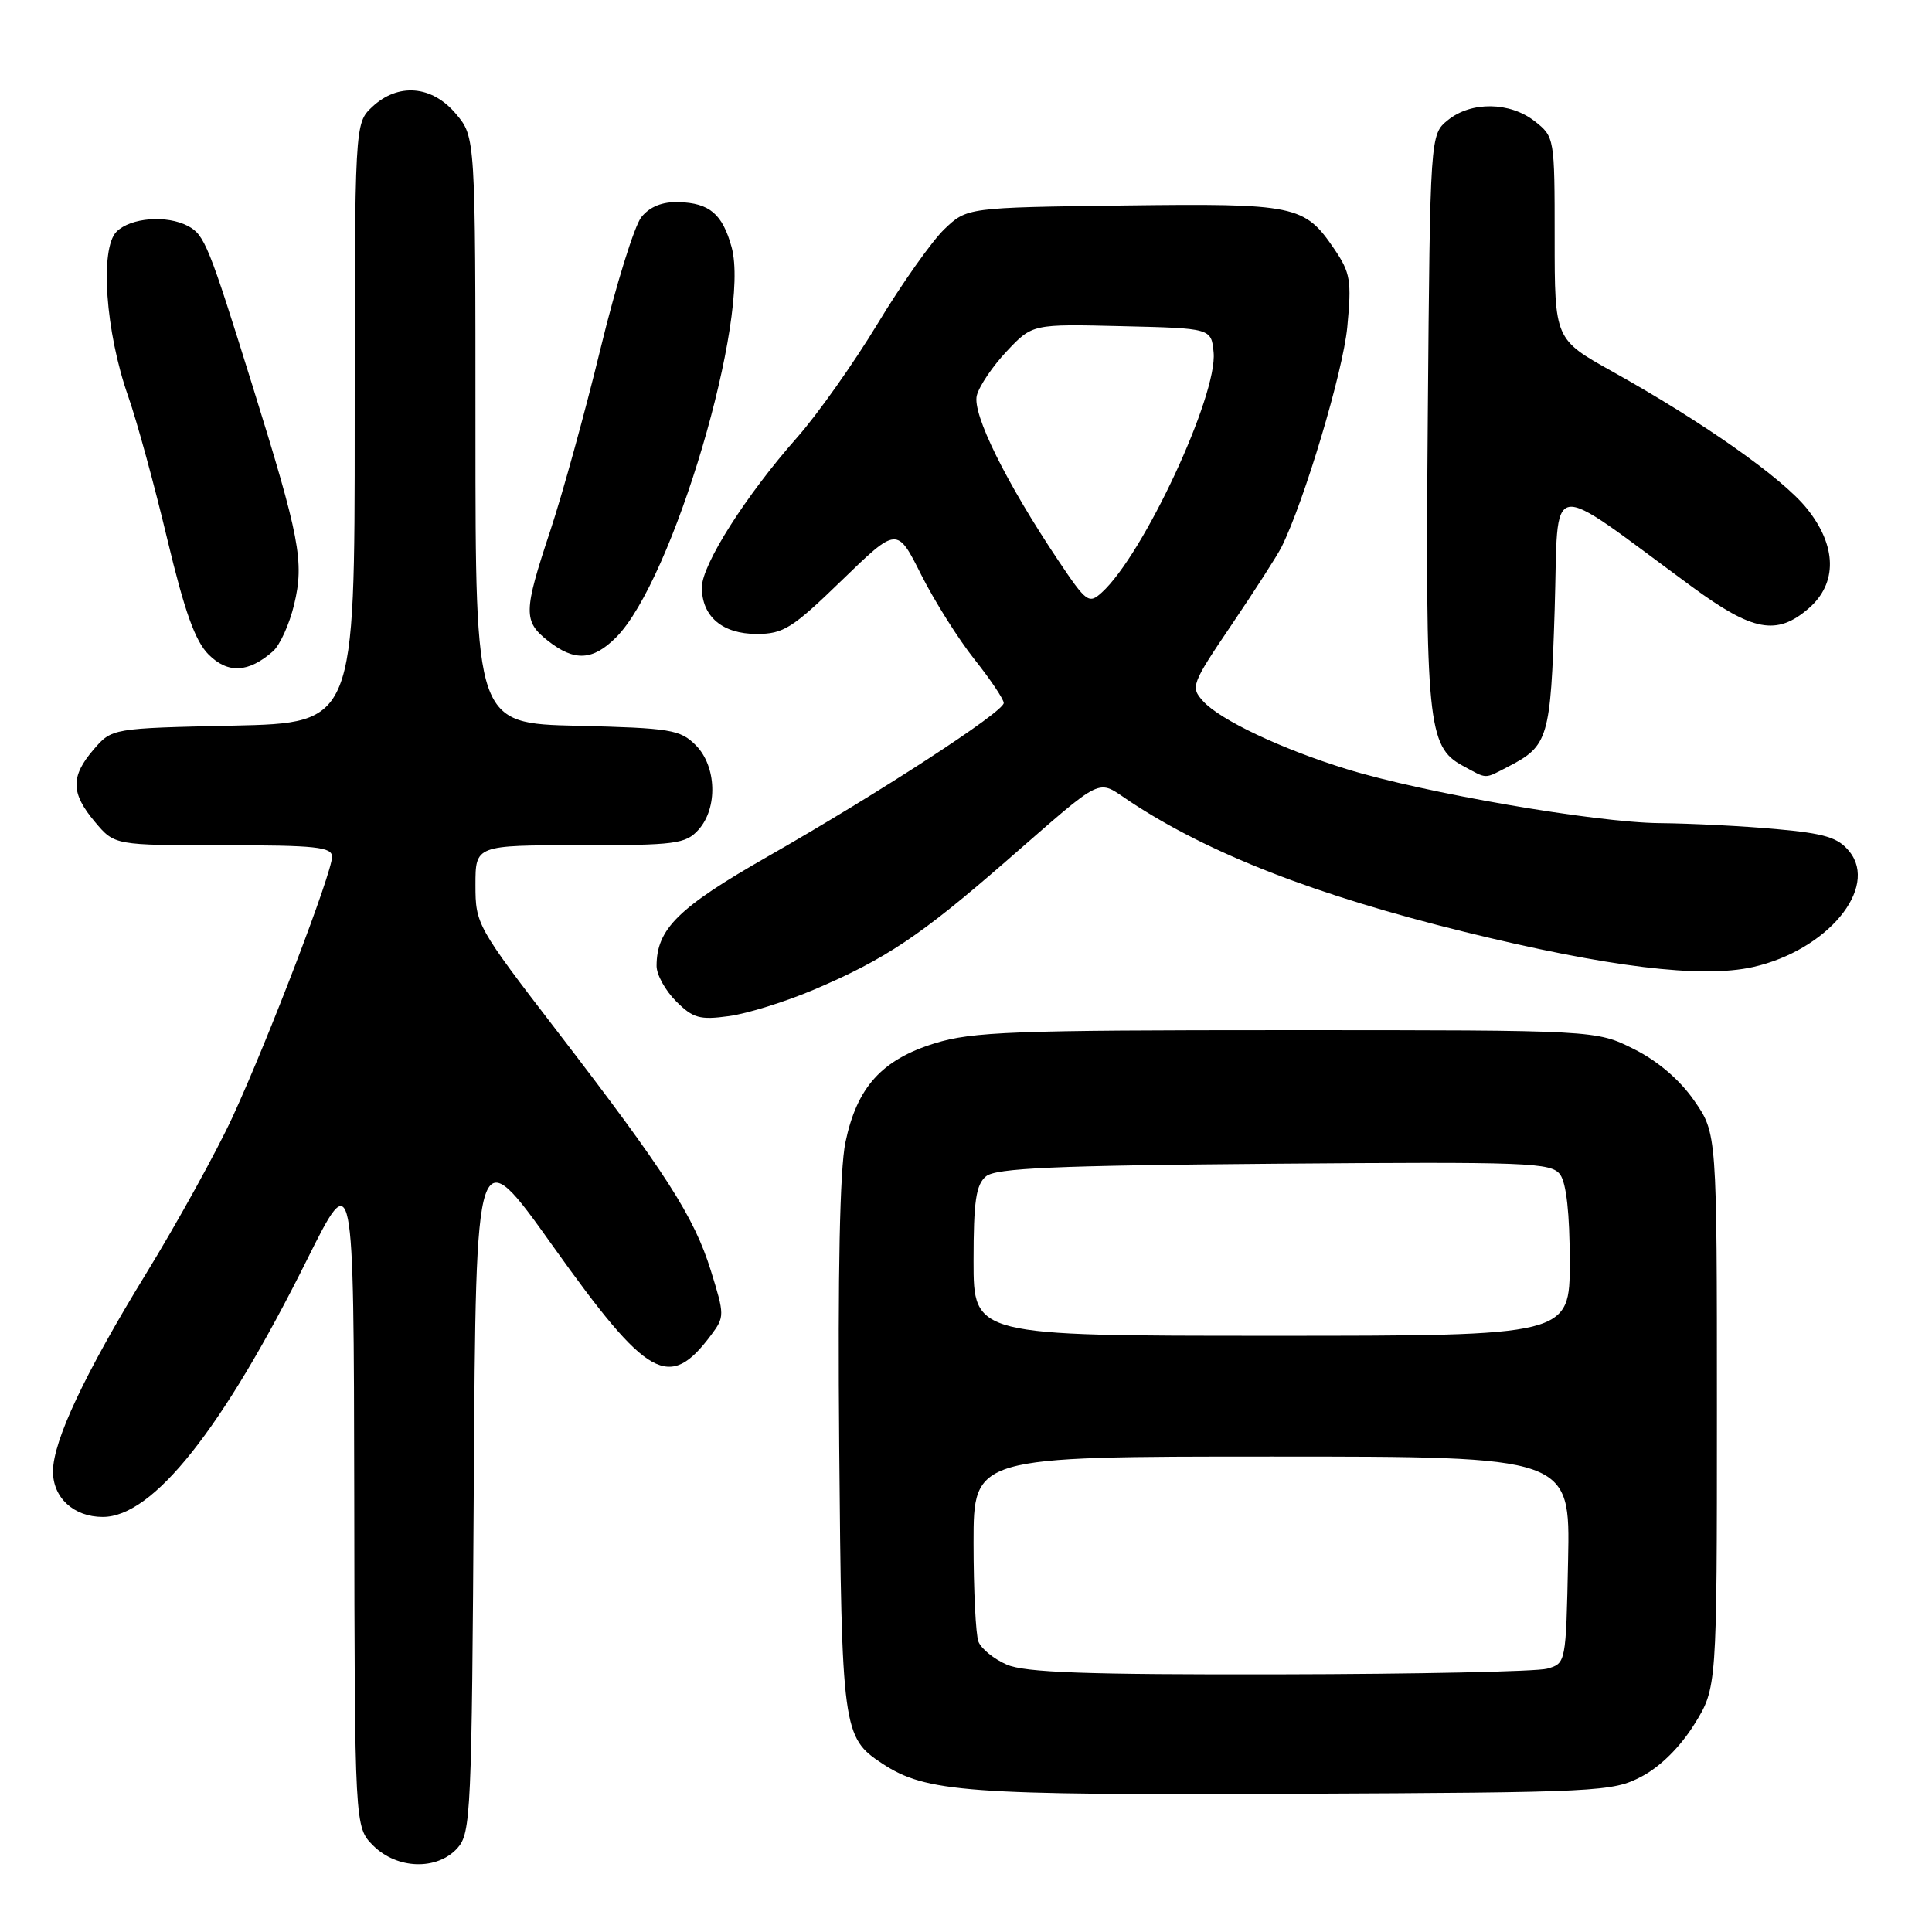 <?xml version="1.0" encoding="UTF-8" standalone="no"?>
<!DOCTYPE svg PUBLIC "-//W3C//DTD SVG 1.1//EN" "http://www.w3.org/Graphics/SVG/1.1/DTD/svg11.dtd" >
<svg xmlns="http://www.w3.org/2000/svg" xmlns:xlink="http://www.w3.org/1999/xlink" version="1.1" viewBox="0 0 256 256">
 <g >
 <path fill="currentColor"
d=" M 60.60 244.90 C 62.40 242.90 62.51 240.41 62.78 196.80 C 63.06 150.80 63.06 150.80 73.28 165.14 C 85.85 182.77 88.66 184.35 94.24 176.88 C 96.02 174.49 96.02 174.25 94.19 168.36 C 91.96 161.19 88.21 155.35 73.75 136.54 C 63.21 122.83 63.00 122.46 63.00 117.28 C 63.00 112.00 63.00 112.00 76.85 112.00 C 89.53 112.00 90.85 111.83 92.55 109.95 C 95.14 107.08 94.96 101.51 92.18 98.73 C 90.13 96.68 88.84 96.47 76.48 96.17 C 63.00 95.85 63.00 95.85 63.00 57.00 C 63.00 18.15 63.00 18.15 60.41 15.08 C 57.24 11.31 52.75 10.94 49.31 14.17 C 47.00 16.35 47.00 16.35 47.00 56.07 C 47.00 95.79 47.00 95.79 30.91 96.15 C 14.83 96.50 14.83 96.50 12.41 99.31 C 9.33 102.89 9.37 105.10 12.59 108.92 C 15.18 112.00 15.18 112.00 29.59 112.00 C 41.87 112.00 44.00 112.23 44.00 113.53 C 44.00 115.64 35.59 137.63 30.84 147.95 C 28.70 152.59 23.50 162.01 19.29 168.87 C 11.25 181.99 7.06 190.87 7.02 194.92 C 6.99 198.44 9.76 201.00 13.62 201.00 C 20.27 201.00 29.47 189.42 40.64 167.00 C 46.87 154.50 46.87 154.50 46.94 198.30 C 47.00 242.09 47.00 242.09 49.45 244.55 C 52.61 247.70 57.91 247.86 60.60 244.90 Z  M 217.50 235.41 C 219.99 234.11 222.63 231.49 224.50 228.49 C 227.50 223.66 227.50 223.66 227.50 186.92 C 227.50 150.17 227.50 150.17 224.49 145.84 C 222.59 143.09 219.66 140.58 216.49 139.00 C 211.50 136.50 211.50 136.50 170.50 136.50 C 134.25 136.50 128.84 136.70 123.84 138.25 C 116.83 140.42 113.54 144.07 112.02 151.38 C 111.28 154.95 111.00 168.62 111.20 191.64 C 111.52 229.20 111.66 230.23 116.90 233.68 C 122.71 237.50 127.99 237.89 171.50 237.69 C 211.97 237.51 213.65 237.42 217.50 235.41 Z  M 107.86 131.13 C 117.34 127.09 121.98 123.99 133.35 114.08 C 146.59 102.56 145.22 103.22 149.71 106.19 C 160.15 113.10 174.34 118.63 194.06 123.48 C 213.11 128.16 225.45 129.66 232.27 128.14 C 242.08 125.94 248.98 117.67 245.05 112.82 C 243.57 110.98 241.81 110.44 235.37 109.86 C 231.04 109.46 224.09 109.11 219.91 109.07 C 211.39 108.99 188.64 105.06 178.41 101.90 C 169.79 99.24 161.66 95.39 159.42 92.91 C 157.72 91.04 157.86 90.67 163.23 82.73 C 166.29 78.21 169.25 73.60 169.80 72.50 C 172.80 66.49 177.95 49.30 178.52 43.36 C 179.11 37.18 178.94 36.15 176.81 33.01 C 172.84 27.17 171.72 26.94 148.81 27.23 C 128.13 27.50 128.13 27.50 125.12 30.38 C 123.47 31.97 119.50 37.58 116.31 42.86 C 113.12 48.13 108.31 54.93 105.62 57.97 C 98.85 65.62 93.00 74.82 93.00 77.83 C 93.00 81.69 95.72 84.00 100.26 84.00 C 103.81 84.00 104.97 83.27 111.54 76.90 C 118.87 69.79 118.87 69.79 122.06 76.15 C 123.82 79.64 127.00 84.70 129.13 87.38 C 131.26 90.06 133.00 92.66 133.00 93.15 C 133.00 94.33 116.47 105.08 101.72 113.50 C 89.88 120.26 87.00 123.09 87.00 128.00 C 87.00 129.15 88.16 131.25 89.58 132.67 C 91.83 134.92 92.72 135.17 96.59 134.64 C 99.03 134.31 104.10 132.73 107.86 131.13 Z  M 199.87 101.57 C 205.17 98.83 205.46 97.82 206.00 80.81 C 206.56 62.96 204.52 63.30 224.20 77.75 C 232.27 83.67 235.42 84.26 239.64 80.63 C 243.51 77.30 243.41 72.31 239.39 67.34 C 236.10 63.28 225.66 55.93 213.65 49.23 C 206.00 44.96 206.00 44.96 206.00 31.55 C 206.00 18.26 205.98 18.13 203.37 16.07 C 200.07 13.48 194.95 13.41 191.86 15.91 C 189.50 17.82 189.50 17.82 189.19 55.16 C 188.86 95.71 189.18 98.95 193.79 101.45 C 197.15 103.27 196.59 103.26 199.87 101.57 Z  M 36.17 86.30 C 37.09 85.49 38.35 82.71 38.97 80.12 C 40.34 74.43 39.73 71.24 33.42 51.00 C 27.67 32.53 27.10 31.12 24.93 29.96 C 22.12 28.46 17.31 28.83 15.44 30.70 C 13.20 32.94 13.98 43.98 16.98 52.50 C 18.14 55.80 20.47 64.31 22.16 71.42 C 24.46 81.04 25.86 84.95 27.64 86.73 C 30.20 89.29 32.92 89.15 36.17 86.30 Z  M 81.63 84.46 C 89.15 76.94 99.49 41.99 96.94 32.74 C 95.72 28.34 94.02 26.90 89.91 26.78 C 87.76 26.72 86.11 27.38 84.99 28.76 C 84.07 29.90 81.63 37.73 79.58 46.17 C 77.53 54.60 74.53 65.46 72.92 70.31 C 69.34 81.10 69.32 82.32 72.63 84.93 C 76.12 87.67 78.55 87.54 81.63 84.46 Z  M 133.40 220.57 C 131.69 219.83 130.01 218.46 129.65 217.53 C 129.29 216.60 129.00 210.70 129.00 204.42 C 129.00 193.00 129.00 193.00 168.53 193.00 C 208.06 193.00 208.06 193.00 207.78 206.71 C 207.50 220.37 207.49 220.41 205.00 221.11 C 203.62 221.49 187.65 221.83 169.50 221.86 C 143.89 221.91 135.81 221.62 133.40 220.57 Z  M 129.00 167.12 C 129.00 159.16 129.32 156.98 130.65 155.87 C 131.97 154.78 139.68 154.44 168.88 154.20 C 202.67 153.93 205.55 154.04 206.73 155.64 C 207.55 156.77 208.00 160.83 208.00 167.19 C 208.00 177.00 208.00 177.00 168.50 177.00 C 129.00 177.00 129.00 177.00 129.00 167.12 Z  M 140.27 74.33 C 133.29 63.91 128.82 54.86 129.43 52.41 C 129.75 51.16 131.53 48.52 133.40 46.54 C 136.80 42.93 136.80 42.93 148.65 43.22 C 160.50 43.50 160.50 43.50 160.81 46.69 C 161.36 52.36 151.51 73.52 145.98 78.52 C 144.28 80.06 143.95 79.82 140.27 74.33 Z "/>
</g>
</svg>